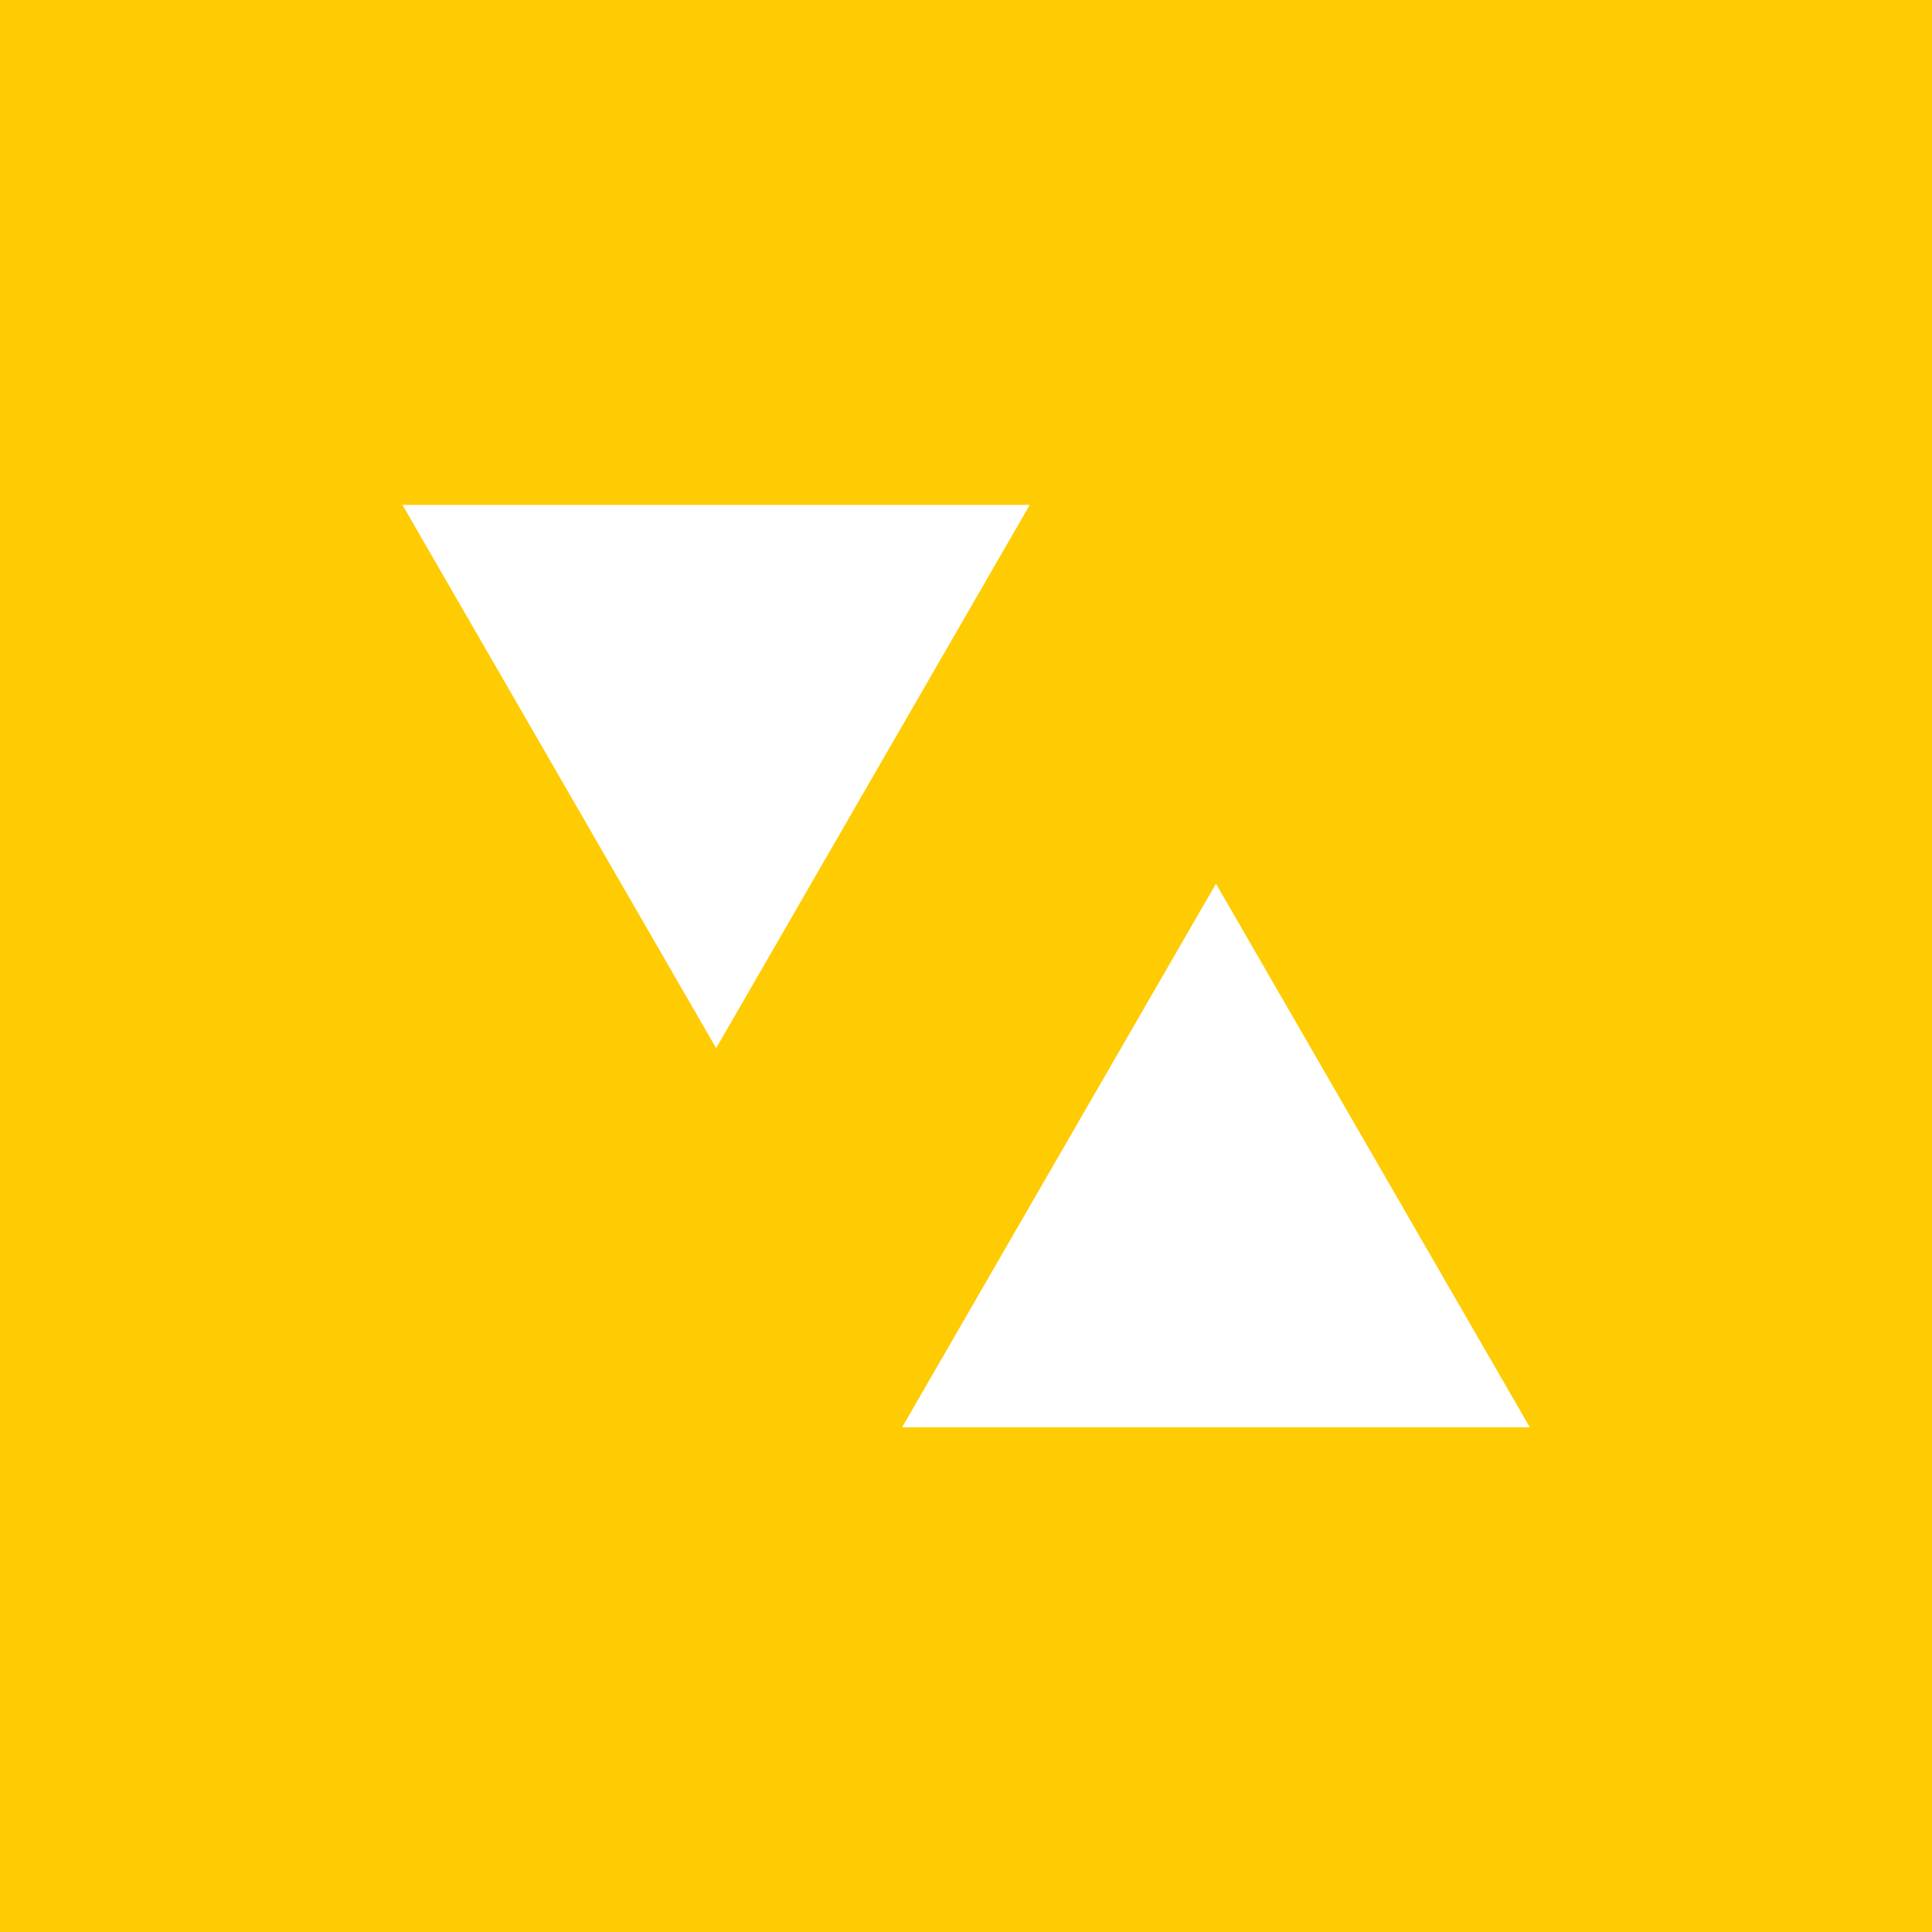 <?xml version="1.0" encoding="UTF-8" standalone="no"?>
<svg
   xmlns:dc="http://purl.org/dc/elements/1.1/"
   xmlns:cc="http://creativecommons.org/ns#"
   xmlns:rdf="http://www.w3.org/1999/02/22-rdf-syntax-ns#"
   xmlns:svg="http://www.w3.org/2000/svg"
   xmlns="http://www.w3.org/2000/svg"
   xmlns:sodipodi="http://sodipodi.sourceforge.net/DTD/sodipodi-0.dtd"
   xmlns:inkscape="http://www.inkscape.org/namespaces/inkscape"
   inkscape:export-ydpi="96"
   inkscape:export-xdpi="96"
   inkscape:export-filename="/home/sipho/quantum-router.png"
   sodipodi:docname="quantum-router.svg"
   inkscape:version="1.0 (4035a4fb49, 2020-05-01)"
   id="svg8"
   version="1.1"
   viewBox="0 0 135.467 135.467"
   height="512"
   width="512">
  <defs
     id="defs2" />
  <sodipodi:namedview
     inkscape:window-maximized="1"
     inkscape:window-y="0"
     inkscape:window-x="0"
     inkscape:window-height="998"
     inkscape:window-width="1920"
     units="px"
     showgrid="false"
     inkscape:document-rotation="0"
     inkscape:current-layer="layer1"
     inkscape:document-units="mm"
     inkscape:cy="242.3346"
     inkscape:cx="253.68487"
     inkscape:zoom="0.98994949"
     inkscape:pageshadow="2"
     inkscape:pageopacity="0.0"
     borderopacity="1.0"
     bordercolor="#666666"
     pagecolor="#ffffff"
     id="base" />
  <g
     inkscape:label="Layer 2"
     id="layer2"
     inkscape:groupmode="layer">
    <rect
       y="0"
       x="0"
       height="135.467"
       width="135.467"
       id="rect916"
       style="opacity:1;fill:#ffcb02;stroke-width:0.265;fill-opacity:1" />
  </g>
  <g
     style="opacity:1"
     id="layer1"
     inkscape:groupmode="layer"
     inkscape:label="Layer 1">
    <path
       transform="matrix(0,-0.513,0.513,0,-37.076,135.892)"
       inkscape:transform-center-y="-6.3508441"
       inkscape:transform-center-x="9.2078878e-06"
       d="m 144.113,238.474 -37.148,21.447 -37.148,21.447 -2e-6,-42.895 2e-6,-42.895 37.148,21.447 z"
       inkscape:randomized="0"
       inkscape:rounded="0"
       inkscape:flatsided="false"
       sodipodi:arg2="1.0471976"
       sodipodi:arg1="0"
       sodipodi:r2="24.76536"
       sodipodi:r1="49.530716"
       sodipodi:cy="238.47366"
       sodipodi:cx="94.582451"
       sodipodi:sides="3"
       id="path24"
       style="fill:#ffffff;fill-rule:evenodd;stroke-width:0.265;fill-opacity:1"
       sodipodi:type="star" />
    <path
       transform="matrix(0,0.986,-0.986,0,-10.441,96.975)"
       sodipodi:type="star"
       style="opacity:1;fill:#ffffff;fill-rule:evenodd;stroke-width:0.138;fill-opacity:1"
       id="path24-3"
       sodipodi:sides="3"
       sodipodi:cx="-49.568947"
       sodipodi:cy="-61.515675"
       sodipodi:r1="25.755951"
       sodipodi:r2="12.877976"
       sodipodi:arg1="0"
       sodipodi:arg2="1.0471976"
       inkscape:flatsided="false"
       inkscape:rounded="0"
       inkscape:randomized="0"
       d="m -23.813,-61.516 -19.317,11.153 -19.317,11.153 -10e-7,-22.305 10e-7,-22.305 19.317,11.153 z"
       inkscape:transform-center-x="-1.1639719e-05"
       inkscape:transform-center-y="6.3508432" />
  </g>
</svg>
